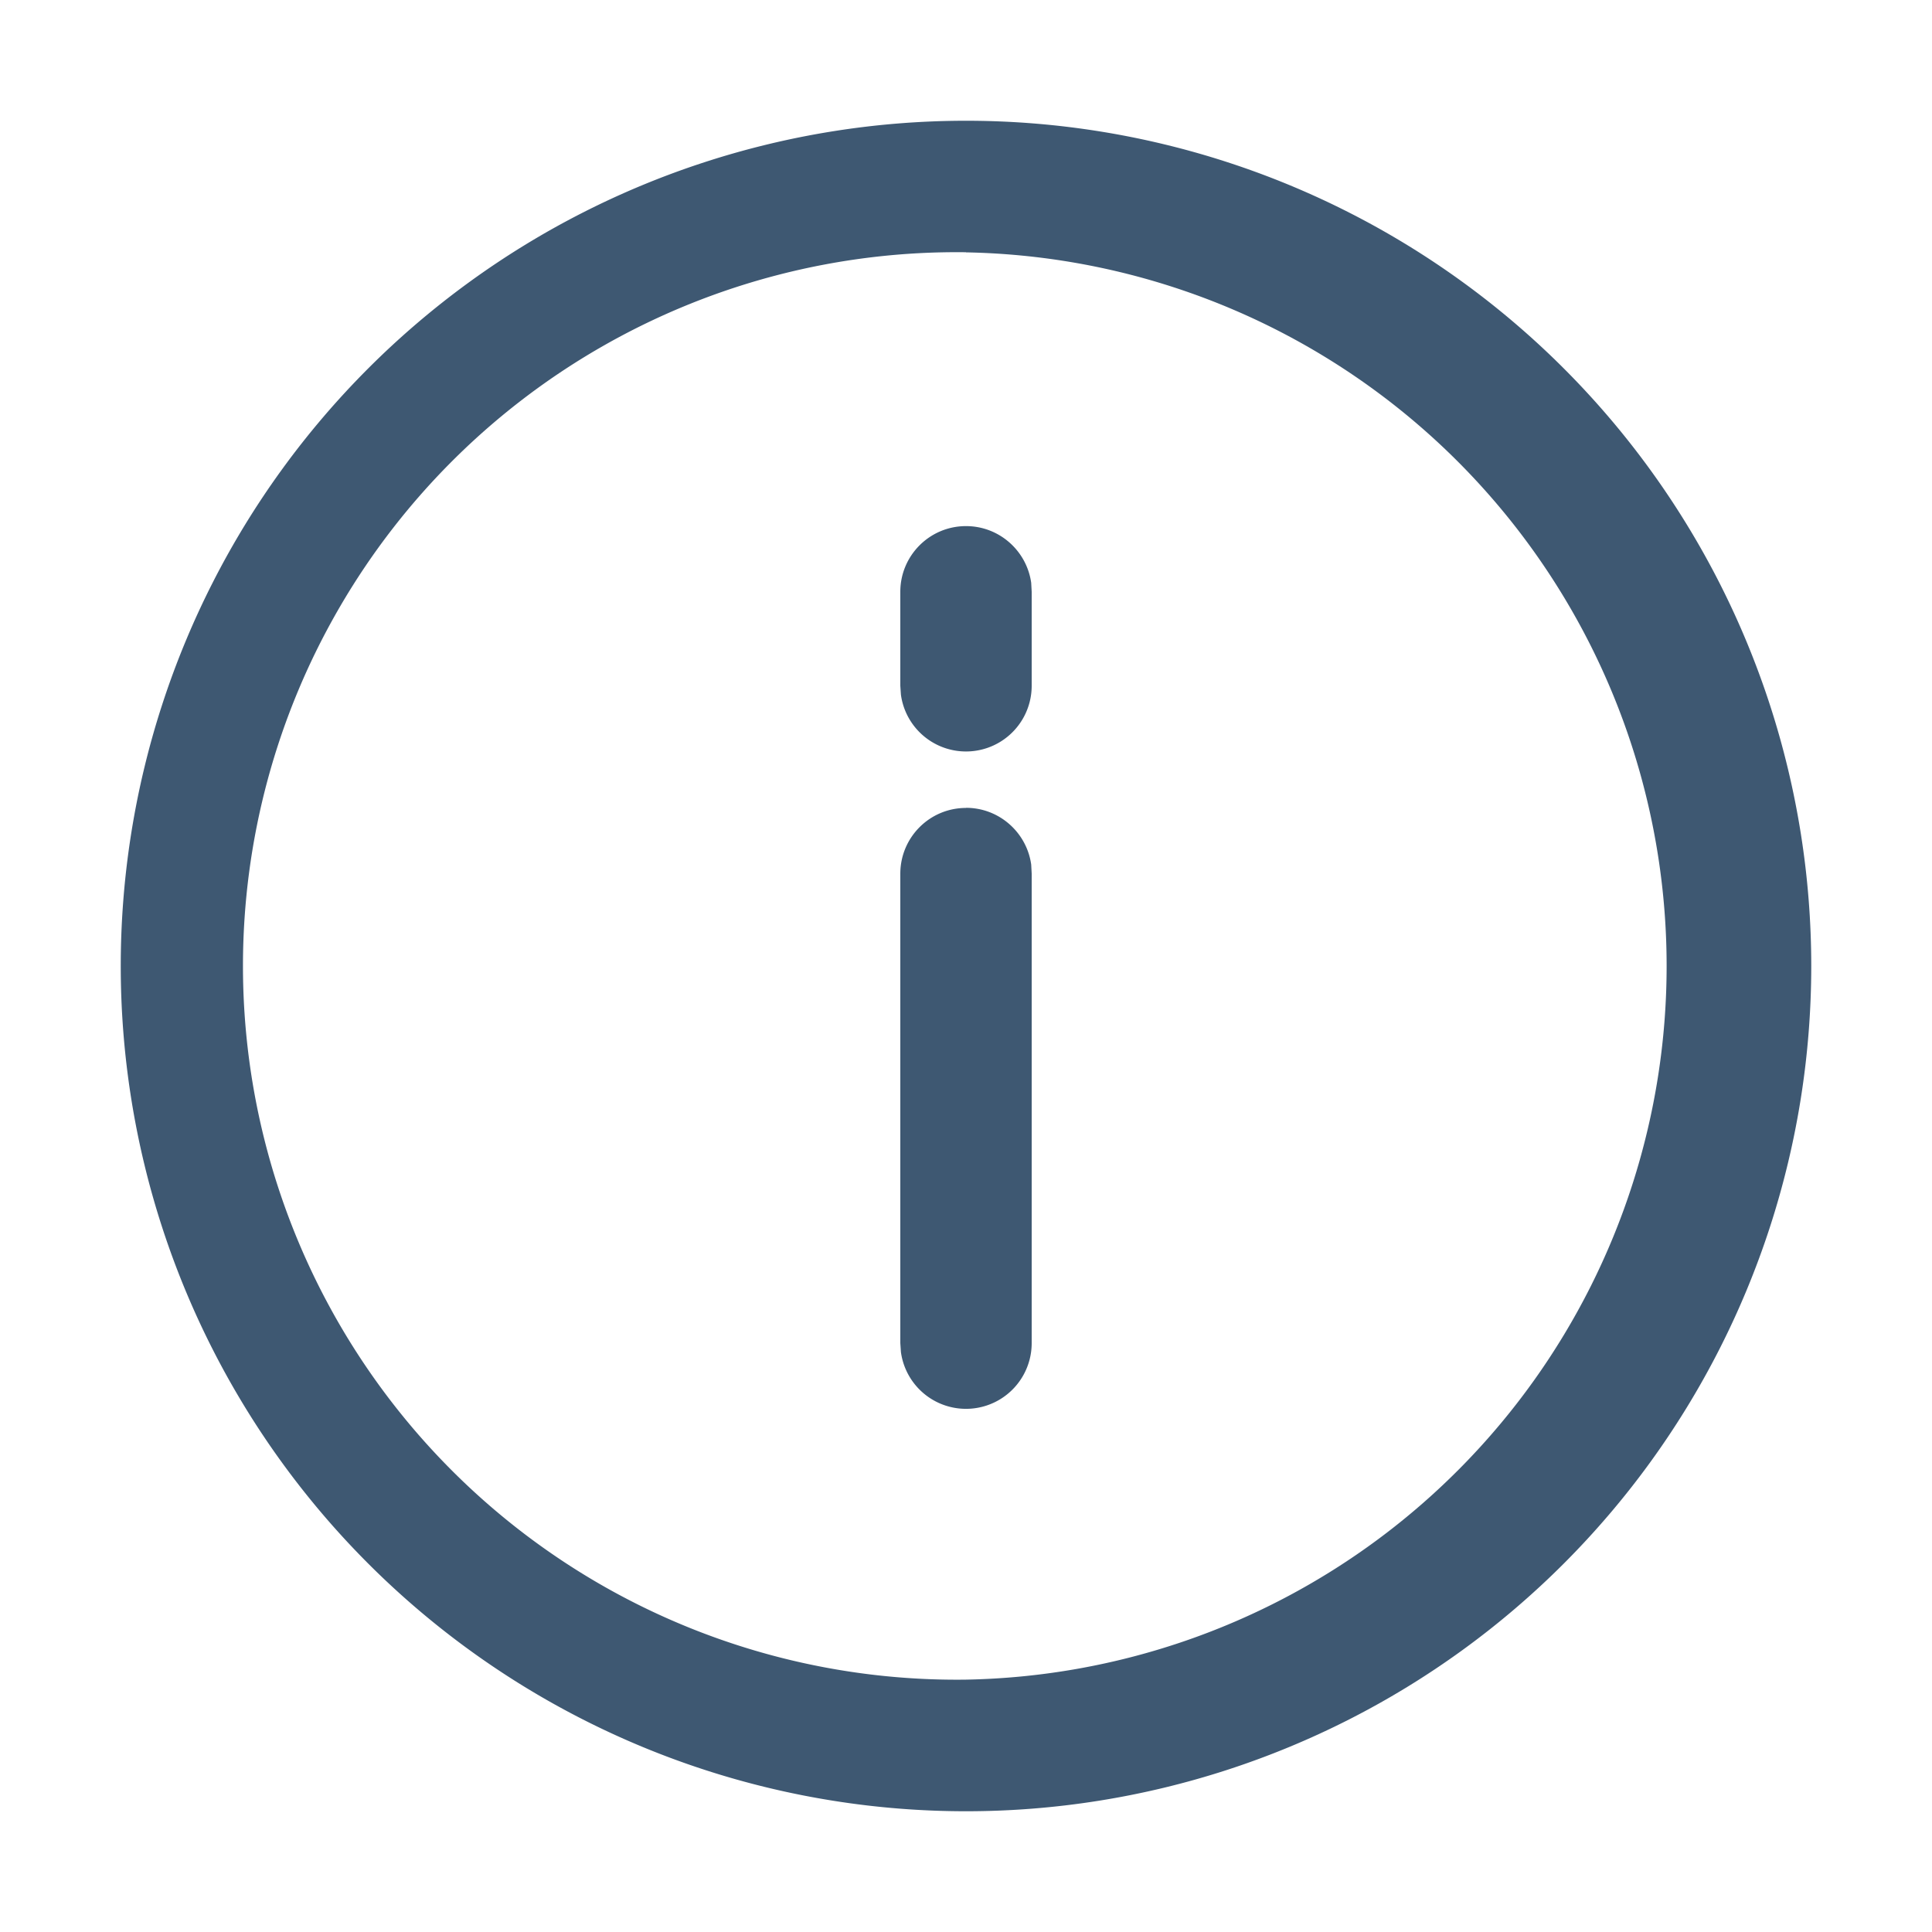 <svg width="16" height="16" xmlns="http://www.w3.org/2000/svg">
    <path d="M8 1a7 7 0 1 1 0 14A7 7 0 0 1 8 1zm0 1.089A5.911 5.911 0 1 0 8 13.91 5.911 5.911 0 0 0 8 2.09zM8 6.69c.276 0 .503.205.54.47l.004.075v3.888a.544.544 0 0 1-1.083.074l-.005-.074V7.236c0-.301.243-.545.544-.545zm0-2.333c.276 0 .503.205.54.47l.004.074v.778a.544.544 0 0 1-1.083.074l-.005-.074v-.778c0-.3.243-.544.544-.544z" fill="#3E5872" fill-rule="nonzero"/>
</svg>
